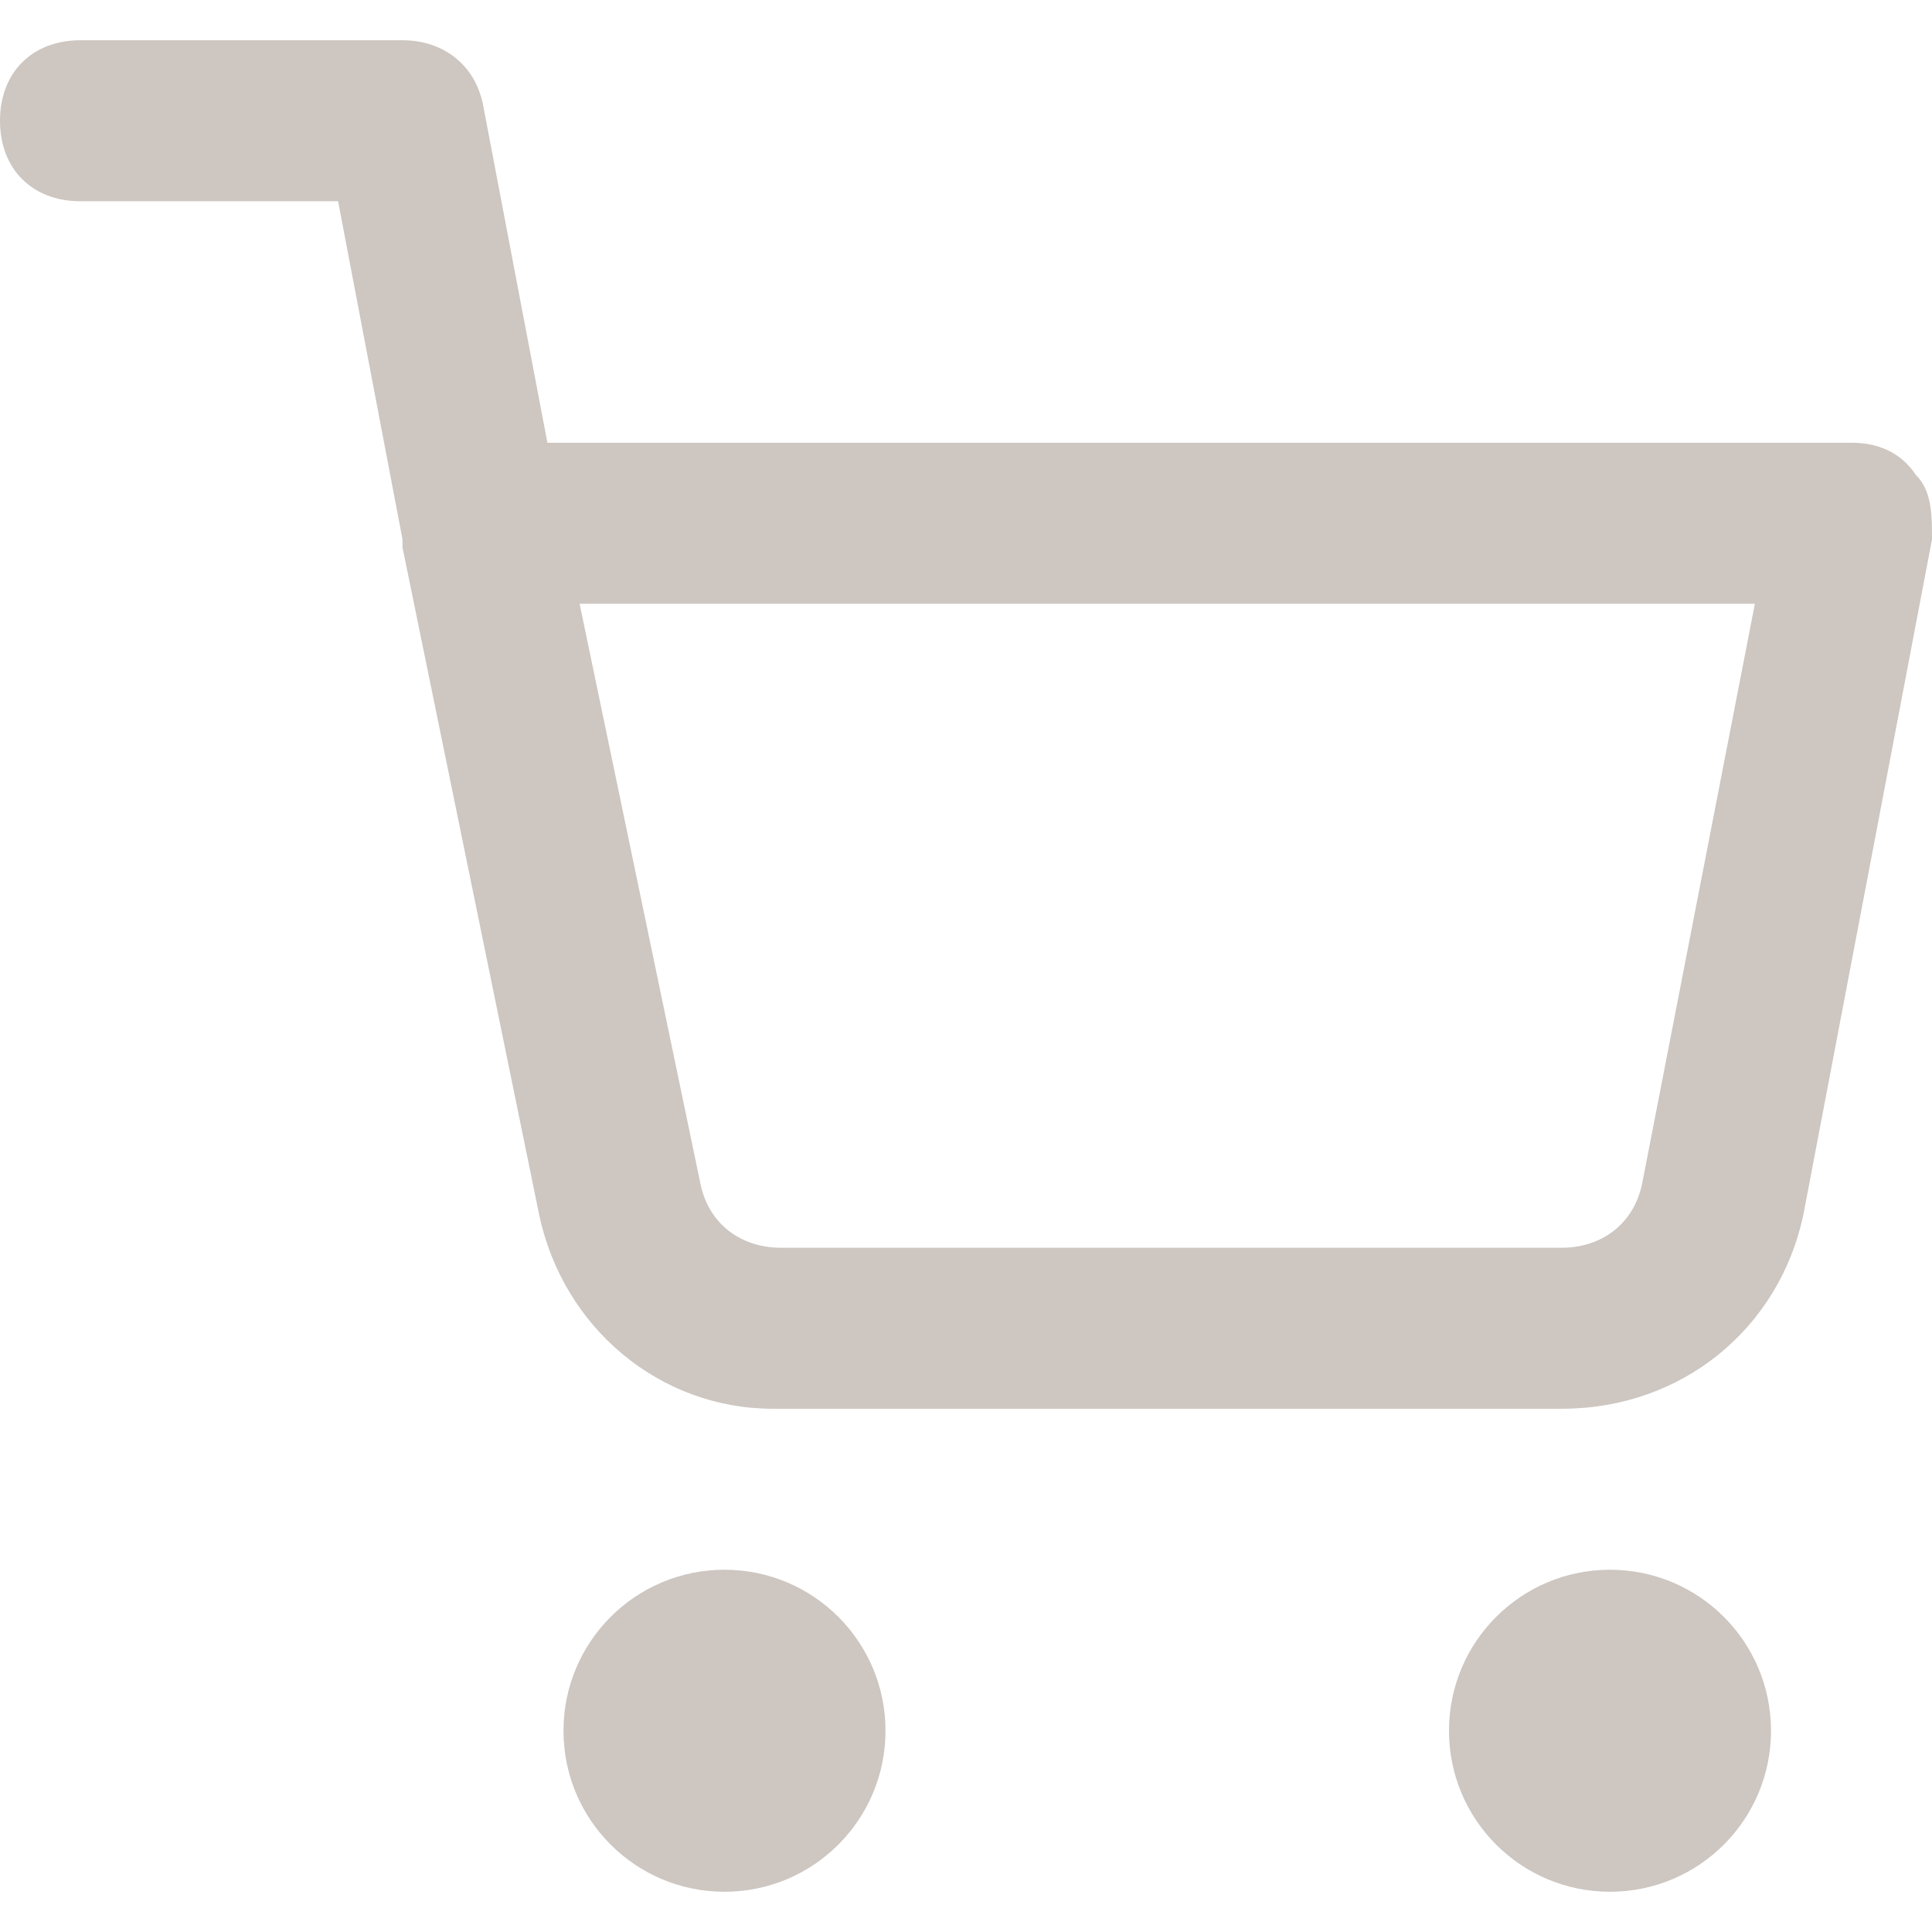 <?xml version="1.0" encoding="utf-8"?>
<!-- Generator: Adobe Illustrator 16.0.0, SVG Export Plug-In . SVG Version: 6.00 Build 0)  -->
<!DOCTYPE svg PUBLIC "-//W3C//DTD SVG 1.1//EN" "http://www.w3.org/Graphics/SVG/1.1/DTD/svg11.dtd">
<svg version="1.1" id="Layer_1" xmlns="http://www.w3.org/2000/svg" xmlns:xlink="http://www.w3.org/1999/xlink" x="0px" y="0px"
	 width="24px" height="24px" viewBox="0 0 24 24" enable-background="new 0 0 24 24" xml:space="preserve">
<title>shopping-cart</title>
<g>
	<path fill="#CDC6C1" d="M11,21.5c0,1.105-0.895,2-2,2s-2-0.895-2-2s0.895-2,2-2S11,20.395,11,21.5z"/>
	<path fill="#CDC6C1" d="M22,21.5c0,1.105-0.895,2-2,2s-2-0.895-2-2s0.895-2,2-2S22,20.395,22,21.5z"/>
	<path fill="#CDC6C1" d="M23.8,5.9c-0.2-0.3-0.5-0.4-0.8-0.4H6.8L6,1.3C5.9,0.8,5.5,0.5,5,0.5H1c-0.6,0-1,0.4-1,1s0.4,1,1,1h3.2
		L5,6.7v0.1l1.7,8.3c0.3,1.4,1.5,2.4,2.9,2.4c0,0,0,0,0.1,0h9.7c1.5,0,2.699-1,3-2.4L24,6.7C24,6.4,24,6.1,23.8,5.9z M20.4,14.7
		c-0.102,0.5-0.5,0.8-1,0.8H9.7c-0.5,0-0.9-0.3-1-0.8L7.2,7.5h14.6L20.4,14.7z"/>
</g>
</svg>
